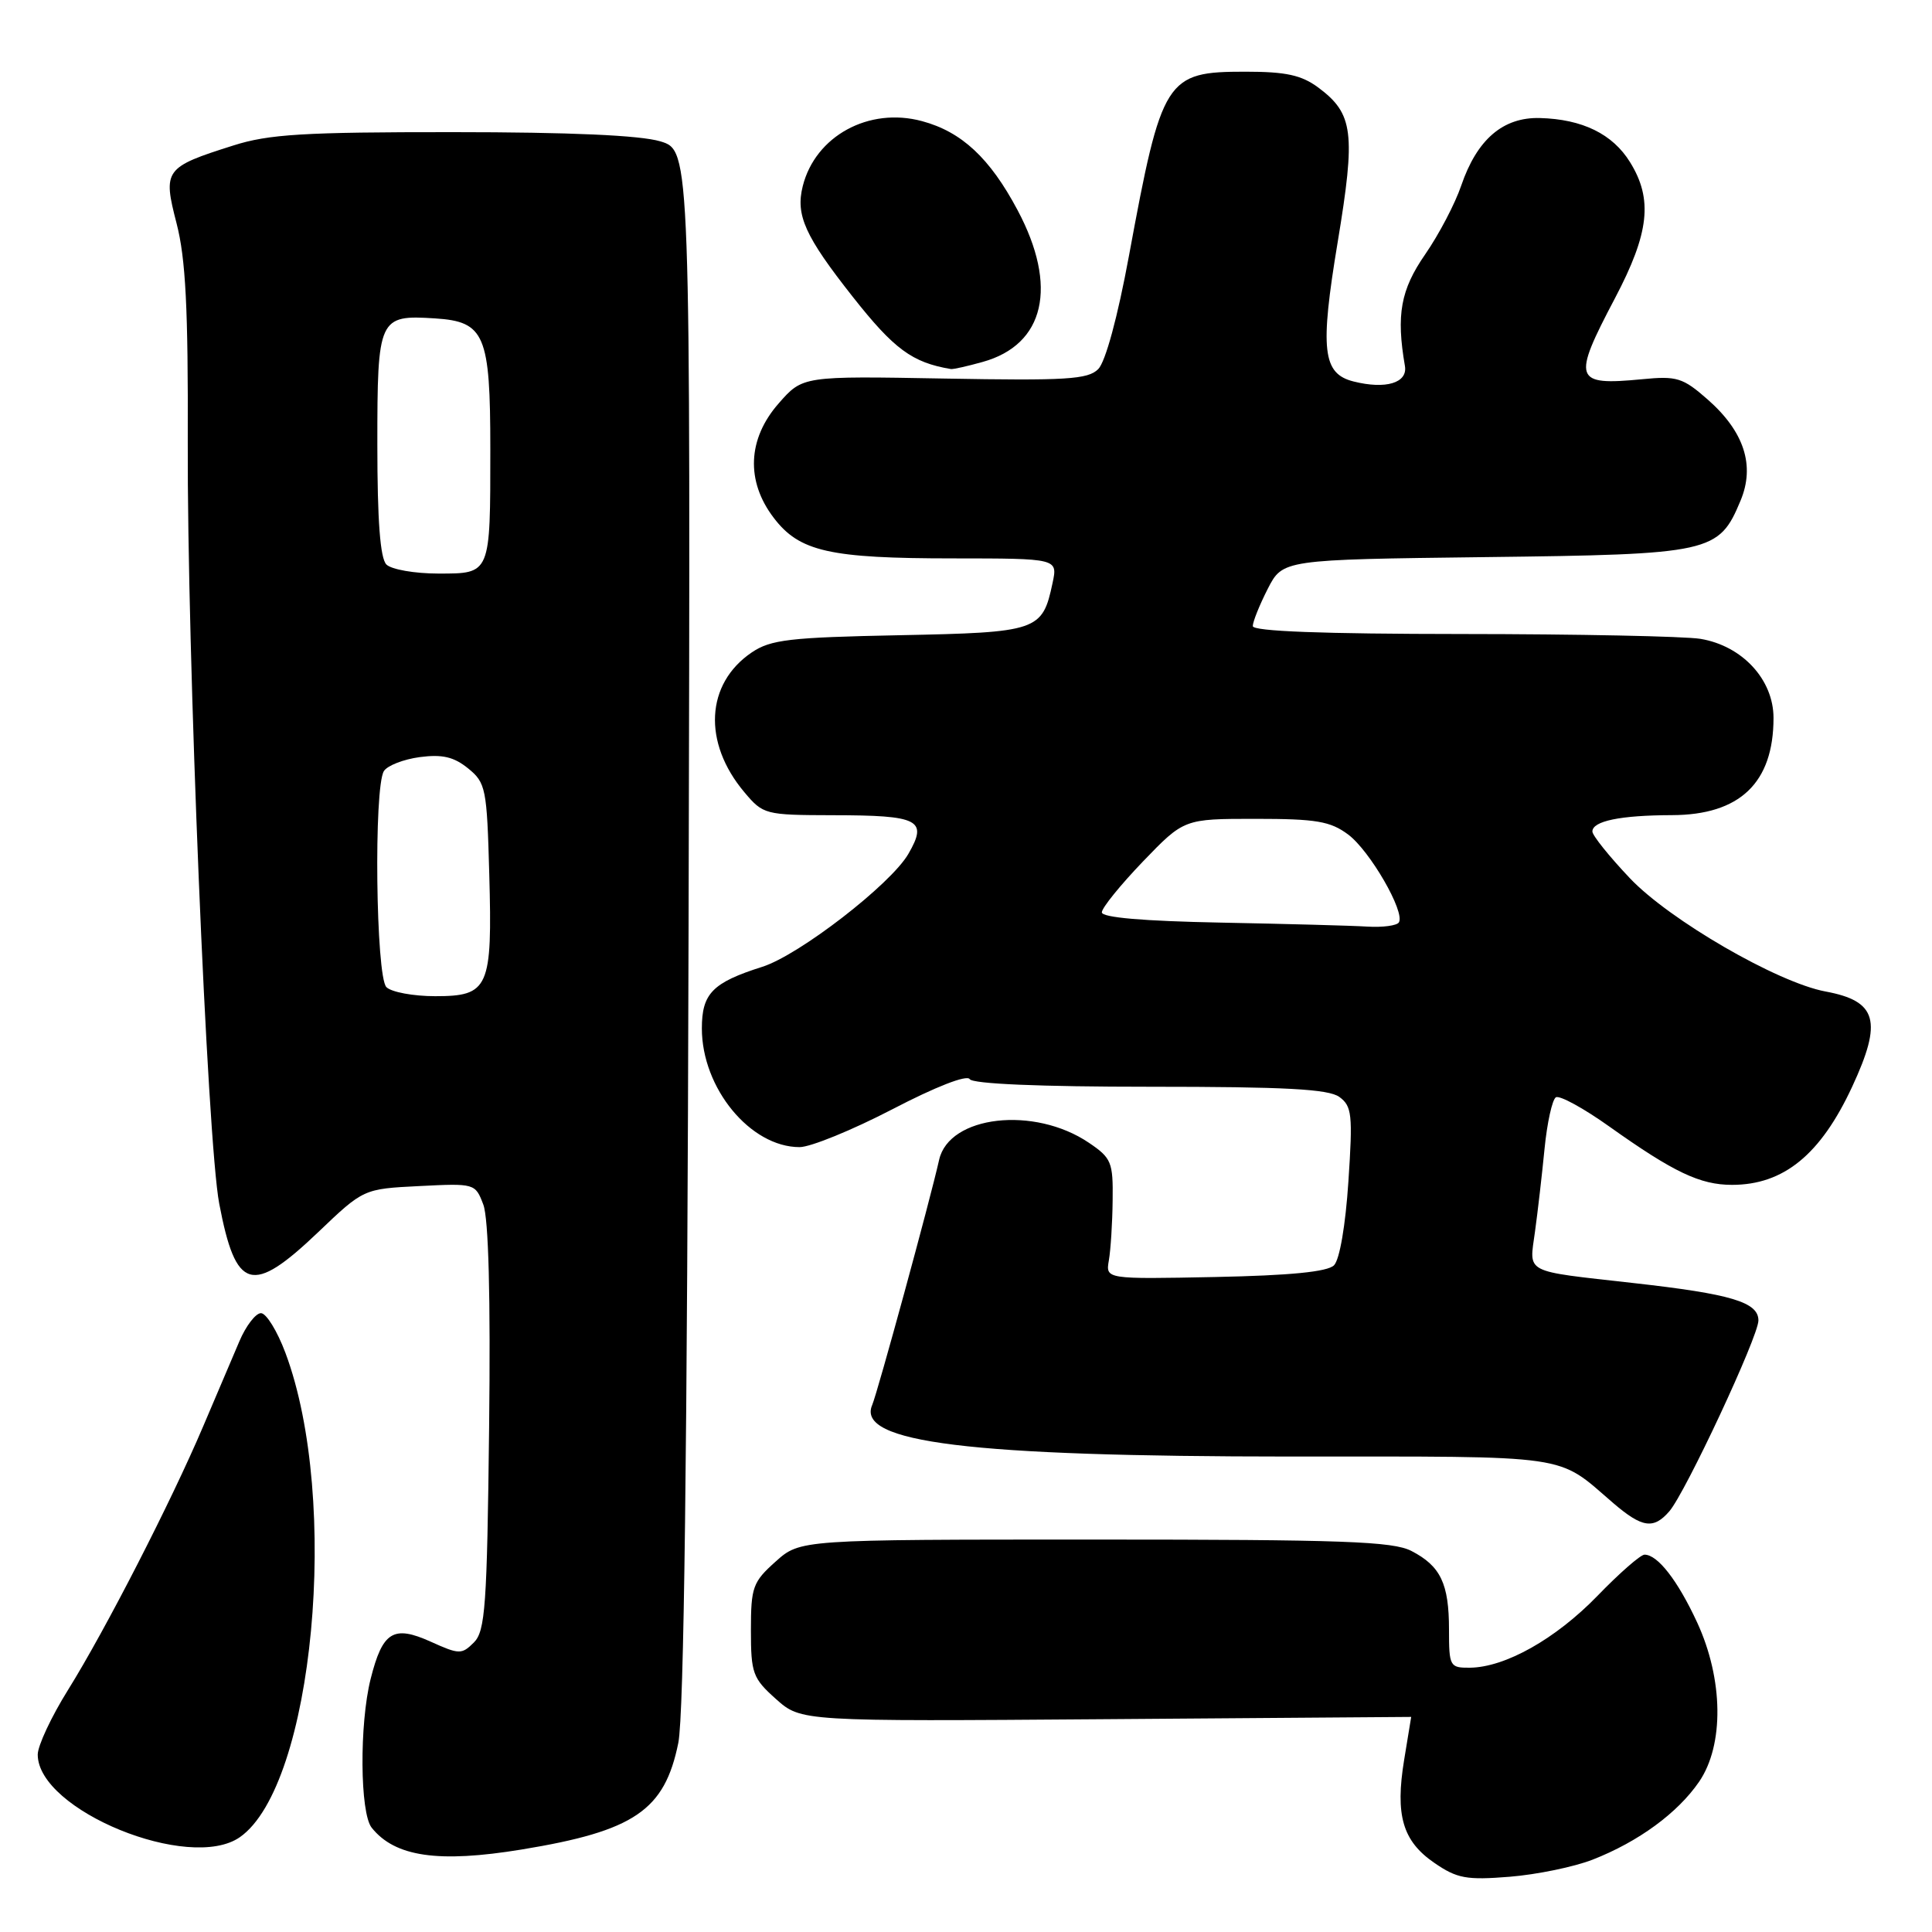 <?xml version="1.0" encoding="UTF-8" standalone="no"?>
<!DOCTYPE svg PUBLIC "-//W3C//DTD SVG 1.1//EN" "http://www.w3.org/Graphics/SVG/1.1/DTD/svg11.dtd" >
<svg xmlns="http://www.w3.org/2000/svg" xmlns:xlink="http://www.w3.org/1999/xlink" version="1.1" viewBox="0 0 256 256">
 <g >
 <path fill="currentColor"
d=" M 211.04 246.41 C 217.10 244.04 222.30 240.23 225.14 236.09 C 228.47 231.22 228.36 222.52 224.88 214.98 C 222.30 209.41 219.65 206.00 217.91 206.00 C 217.38 206.00 214.57 208.46 211.66 211.47 C 206.13 217.17 199.44 220.94 194.75 220.98 C 192.11 221.00 192.00 220.80 192.00 215.93 C 192.00 209.84 190.89 207.51 187.02 205.51 C 184.56 204.24 177.93 204.00 145.07 204.00 C 106.03 204.00 106.03 204.00 102.77 206.92 C 99.75 209.62 99.50 210.30 99.50 216.00 C 99.50 221.72 99.74 222.38 102.82 225.13 C 106.15 228.10 106.15 228.10 146.57 227.80 C 168.81 227.64 187.00 227.50 186.99 227.50 C 186.99 227.50 186.57 230.05 186.06 233.17 C 184.85 240.54 185.85 243.96 190.07 246.85 C 193.07 248.91 194.31 249.14 200.04 248.68 C 203.64 248.39 208.59 247.37 211.04 246.41 Z  M 69.12 245.07 C 84.05 242.62 88.07 239.89 89.88 230.94 C 90.63 227.24 91.06 192.55 91.24 122.72 C 91.50 19.94 91.50 19.94 87.50 18.73 C 84.85 17.93 75.55 17.51 60.00 17.51 C 40.24 17.50 35.61 17.78 30.91 19.28 C 21.80 22.16 21.56 22.50 23.40 29.61 C 24.60 34.26 24.94 40.82 24.88 58.56 C 24.78 86.32 27.46 151.18 29.05 159.50 C 31.25 171.04 33.37 171.65 42.16 163.27 C 48.17 157.53 48.17 157.53 55.57 157.16 C 62.90 156.79 62.98 156.81 64.04 159.61 C 64.74 161.45 65.01 171.79 64.81 189.18 C 64.54 212.81 64.30 216.13 62.79 217.64 C 61.18 219.24 60.85 219.24 57.07 217.53 C 52.12 215.30 50.69 216.19 49.11 222.47 C 47.61 228.45 47.69 240.23 49.25 242.18 C 52.33 246.04 58.08 246.88 69.12 245.07 Z  M 31.79 243.43 C 41.56 236.59 45.12 198.75 37.82 179.26 C 36.74 176.37 35.28 174.00 34.58 174.00 C 33.88 174.00 32.58 175.69 31.71 177.75 C 30.83 179.81 28.67 184.88 26.92 189.00 C 22.68 198.98 13.97 215.97 9.01 223.93 C 6.80 227.47 5.00 231.32 5.00 232.49 C 5.00 239.87 25.13 248.10 31.79 243.43 Z  M 221.20 200.25 C 223.35 197.75 233.00 177.09 233.00 174.97 C 233.00 172.54 229.40 171.46 216.44 170.01 C 201.73 168.35 202.63 168.82 203.39 163.23 C 203.75 160.63 204.32 155.68 204.66 152.22 C 205.00 148.77 205.68 145.70 206.16 145.40 C 206.65 145.10 209.85 146.85 213.27 149.29 C 221.78 155.34 225.28 157.00 229.50 157.00 C 236.34 157.00 241.24 153.00 245.42 144.00 C 249.47 135.29 248.73 132.65 241.90 131.38 C 235.53 130.20 221.20 121.90 215.96 116.36 C 213.23 113.48 211.00 110.70 211.00 110.18 C 211.00 108.79 214.71 108.03 221.53 108.01 C 230.54 107.99 235.00 103.73 235.00 95.13 C 235.00 90.05 230.86 85.57 225.31 84.65 C 223.22 84.31 209.01 84.02 193.75 84.01 C 175.21 84.00 166.00 83.65 166.00 82.96 C 166.00 82.39 166.89 80.17 167.98 78.03 C 169.97 74.15 169.97 74.15 196.78 73.82 C 226.77 73.46 227.75 73.25 230.63 66.34 C 232.58 61.69 231.11 57.18 226.27 52.93 C 222.98 50.04 222.19 49.80 217.58 50.25 C 208.54 51.12 208.28 50.35 214.00 39.50 C 218.54 30.87 219.04 26.41 215.99 21.49 C 213.68 17.75 209.67 15.79 204.04 15.64 C 199.16 15.51 195.71 18.47 193.62 24.59 C 192.81 26.98 190.66 31.08 188.84 33.71 C 185.59 38.40 184.99 41.71 186.16 48.50 C 186.54 50.74 183.62 51.62 179.36 50.55 C 175.24 49.52 174.88 46.36 177.25 32.08 C 179.65 17.59 179.34 15.07 174.68 11.60 C 172.45 9.95 170.40 9.50 165.03 9.50 C 154.46 9.50 153.95 10.29 149.59 33.91 C 148.10 42.00 146.48 47.95 145.52 48.91 C 144.15 50.28 141.29 50.45 125.15 50.16 C 106.36 49.82 106.36 49.82 103.18 53.45 C 99.05 58.15 98.81 63.75 102.52 68.61 C 105.93 73.09 109.90 73.99 126.33 73.99 C 140.16 74.00 140.16 74.00 139.47 77.25 C 138.12 83.61 137.55 83.80 119.17 84.17 C 104.62 84.46 102.13 84.75 99.61 86.45 C 93.50 90.59 93.09 98.39 98.63 104.97 C 101.12 107.93 101.37 108.00 110.34 108.02 C 121.81 108.03 122.98 108.63 120.36 113.15 C 118.03 117.18 105.88 126.57 101.00 128.11 C 94.41 130.20 93.00 131.64 93.00 136.27 C 93.00 144.19 99.43 152.00 105.95 152.00 C 107.40 152.00 112.93 149.74 118.23 146.99 C 123.97 144.00 128.12 142.38 128.49 142.99 C 128.89 143.62 137.76 144.00 152.37 144.00 C 170.34 144.00 176.04 144.31 177.47 145.35 C 179.14 146.57 179.26 147.69 178.67 156.55 C 178.29 162.34 177.51 166.92 176.76 167.66 C 175.90 168.52 170.96 169.01 161.00 169.21 C 146.50 169.50 146.50 169.50 146.93 167.00 C 147.17 165.62 147.40 162.05 147.43 159.05 C 147.50 153.99 147.27 153.44 144.28 151.42 C 137.04 146.52 125.76 147.81 124.44 153.68 C 123.23 159.09 116.28 184.51 115.57 186.17 C 113.42 191.15 128.43 192.99 171.03 193.00 C 208.81 193.00 206.14 192.61 213.78 199.18 C 217.60 202.45 219.11 202.67 221.20 200.25 Z  M 130.20 47.96 C 138.45 45.67 140.22 37.95 134.83 27.84 C 131.16 20.94 127.42 17.46 122.17 16.05 C 115.13 14.15 108.04 18.02 106.37 24.66 C 105.40 28.51 106.66 31.29 112.98 39.31 C 118.46 46.26 120.86 48.04 126.00 48.90 C 126.28 48.95 128.17 48.53 130.20 47.96 Z  M 51.20 130.80 C 49.80 129.40 49.51 104.32 50.87 102.17 C 51.33 101.44 53.47 100.61 55.62 100.32 C 58.59 99.93 60.13 100.28 62.02 101.81 C 64.37 103.72 64.52 104.44 64.83 115.82 C 65.25 130.94 64.78 132.00 57.66 132.00 C 54.77 132.00 51.86 131.46 51.20 130.80 Z  M 51.20 74.80 C 50.38 73.98 50.00 69.00 50.00 58.92 C 50.00 42.08 50.17 41.71 57.65 42.19 C 64.24 42.61 64.97 44.34 64.97 59.50 C 64.97 76.16 65.04 76.00 58.08 76.00 C 54.96 76.00 51.86 75.46 51.20 74.80 Z  M 161.75 122.25 C 151.49 122.05 146.00 121.58 146.00 120.89 C 146.00 120.30 148.45 117.28 151.44 114.16 C 156.89 108.50 156.89 108.50 166.37 108.50 C 174.42 108.50 176.28 108.82 178.64 110.58 C 181.52 112.73 186.21 120.85 185.36 122.22 C 185.10 122.65 183.22 122.90 181.19 122.78 C 179.16 122.65 170.41 122.42 161.75 122.25 Z "/>
</g>
</svg>